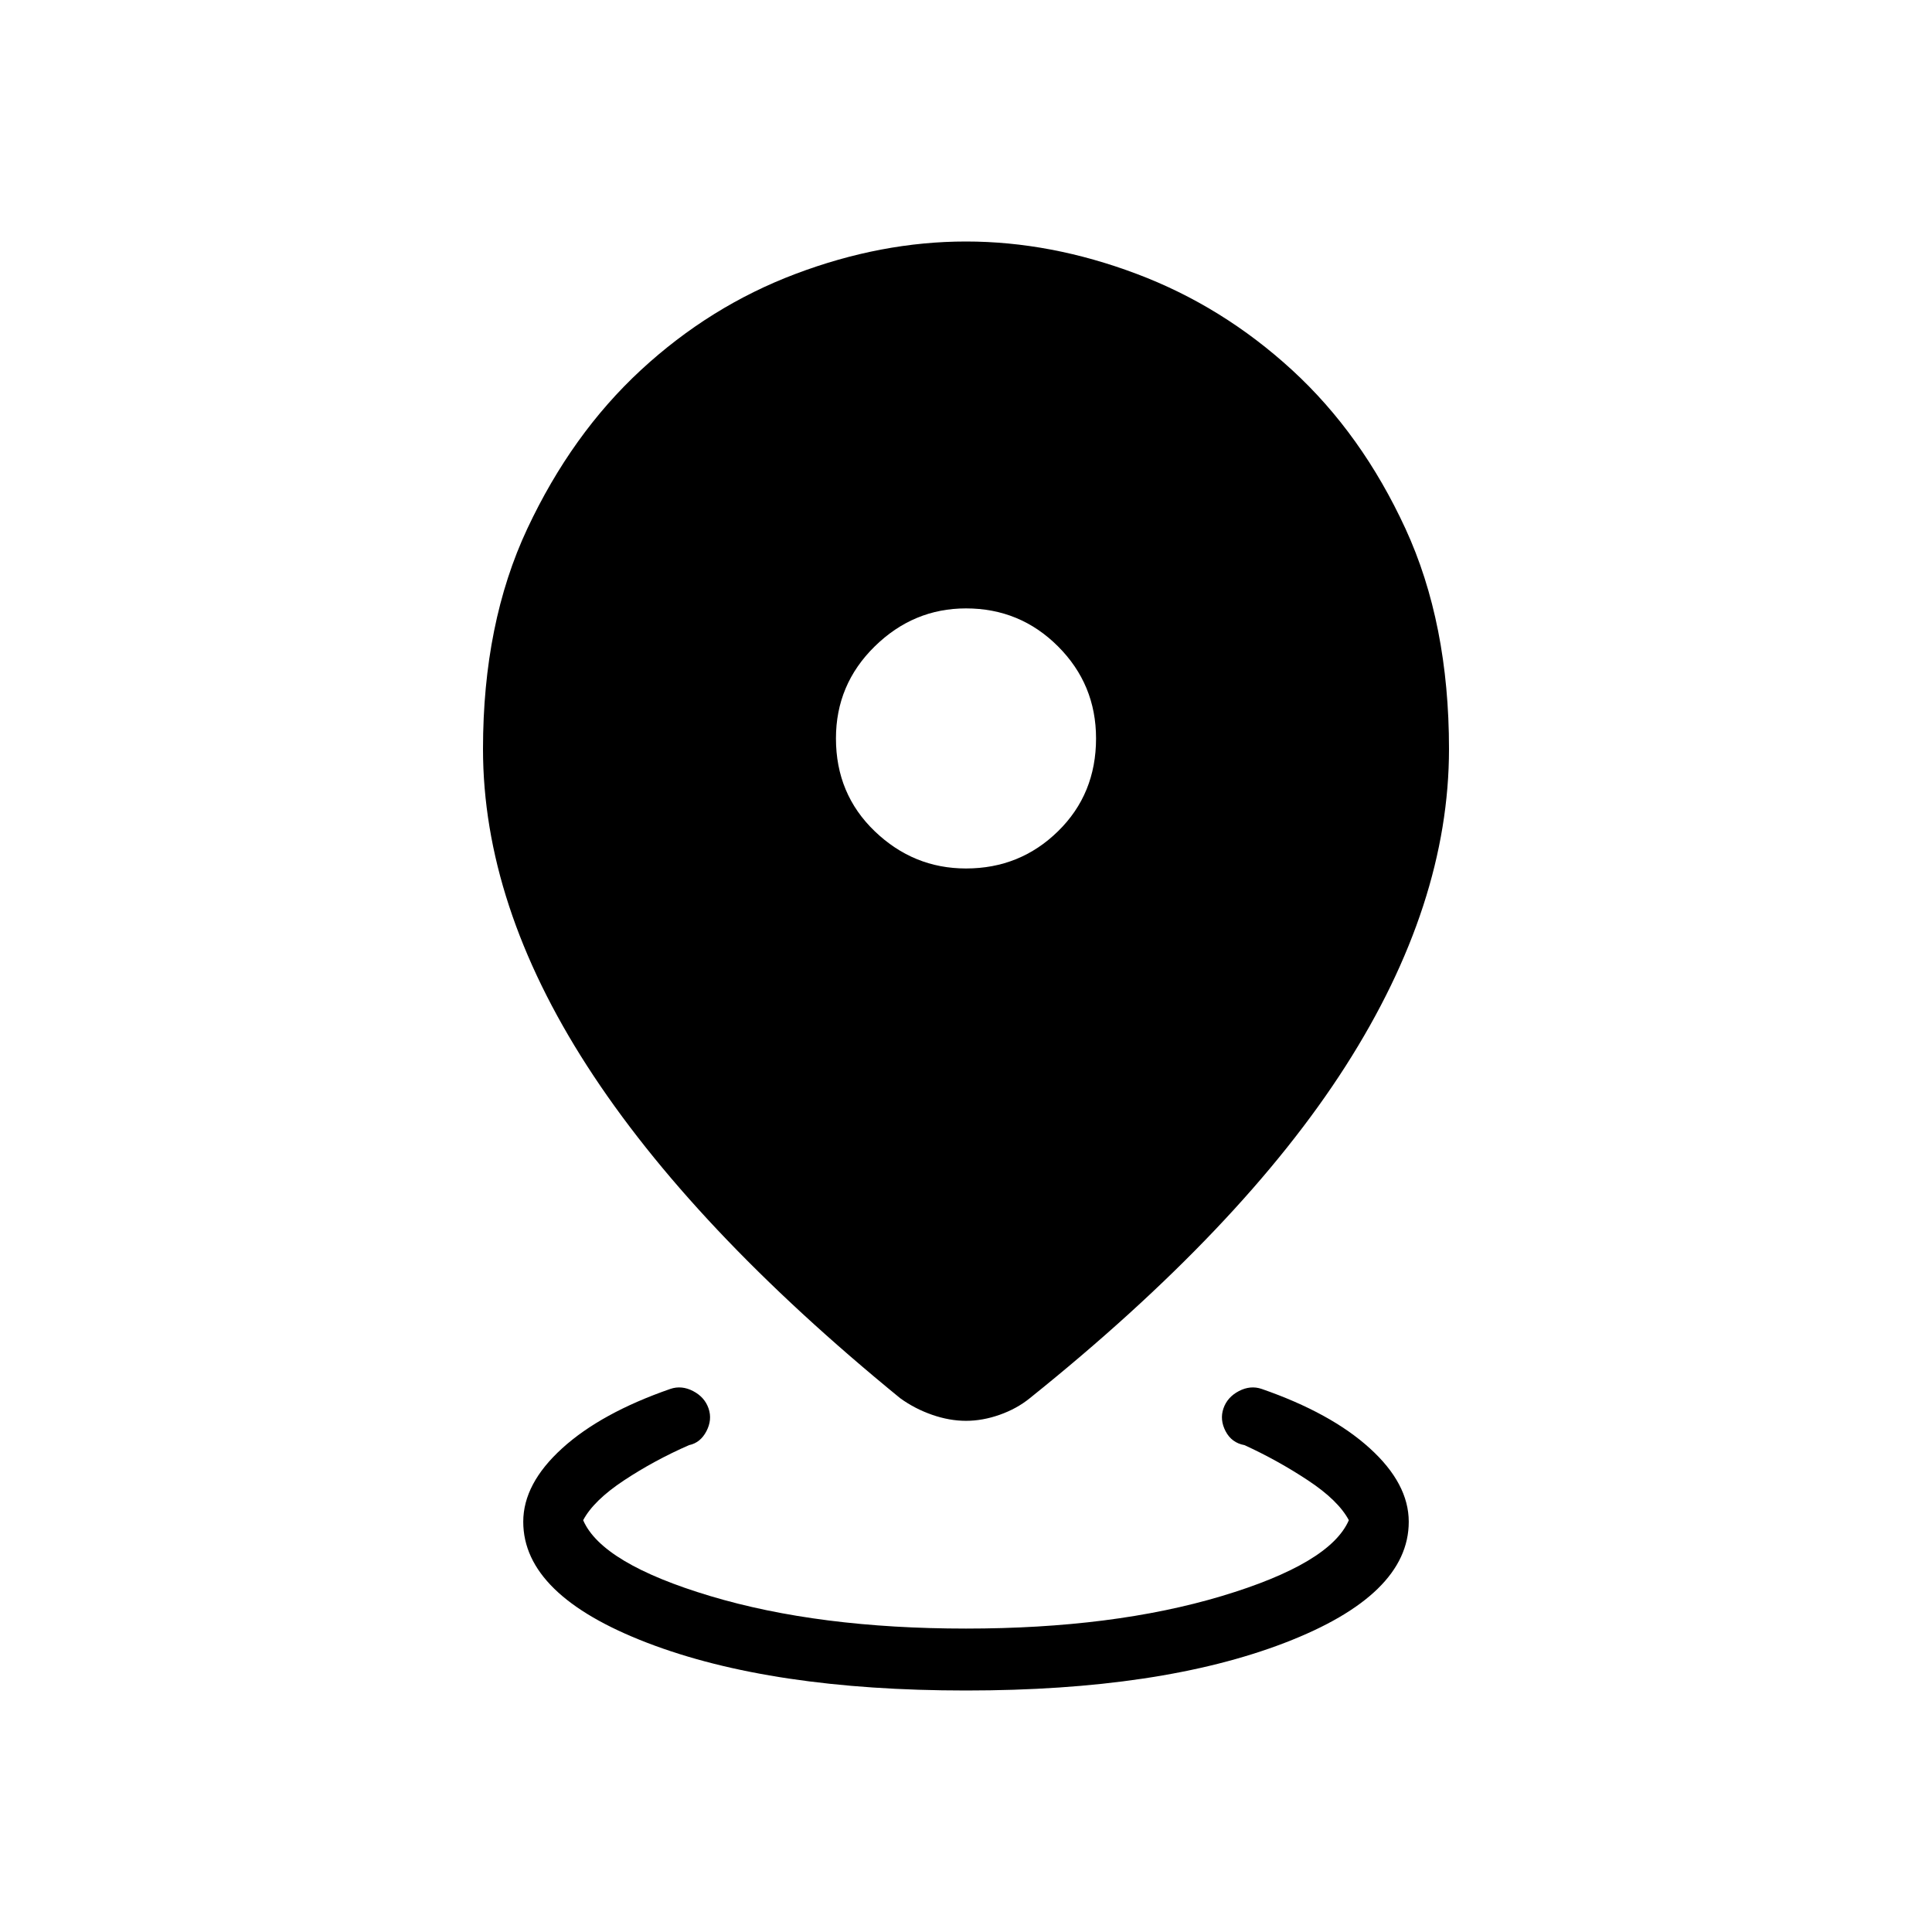 <svg xmlns="http://www.w3.org/2000/svg" height="48" viewBox="0 -960 960 960" width="48"><path d="M480-120q-96.77 0-158.38-23.69Q260-167.38 260-203.85q0-18.92 19.35-36.5 19.34-17.57 53.73-29.5 5.61-1.92 11.34 1.08 5.73 3 7.66 8.62 1.92 5.61-1.08 11.34-3 5.73-8.62 6.89-17.23 7.54-32.3 17.5-15.08 9.96-20.31 19.8 9.31 21.54 63.19 37.7 53.89 16.15 127.04 16.15t127.04-16.15q53.88-16.16 63.19-37.7-5.23-9.84-20.31-19.8-15.07-9.96-31.54-17.5-6.38-1.16-9.38-6.89-3-5.73-1.08-11.34 1.93-5.62 7.66-8.62 5.73-3 11.34-1.08 34.39 11.93 53.73 29.5Q700-222.77 700-203.85q0 36.47-61.62 60.16Q576.77-120 480-120Zm0-134q-8.23 0-16.85-3-8.61-3-15.84-8.23-103.77-84.69-155.54-165.04Q240-510.62 240-587.85q0-62.53 22.04-109.5 22.04-46.96 56.38-78.73 34.35-31.77 76.93-47.84Q437.92-840 480-840q42.08 0 84.77 16.08 42.69 16.07 77.31 47.84 34.61 31.77 56.27 78.73Q720-650.38 720-587.85q0 77.23-51.38 157.58-51.39 80.35-156.93 165.04-6.46 5.23-14.96 8.23T480-254Zm0-274.46q26.85 0 45.73-18.5 18.89-18.5 18.89-46.12 0-26.84-18.89-45.73-18.88-18.88-45.73-18.88-26.08 0-45.35 18.88-19.27 18.89-19.27 45.73 0 27.62 19.27 46.12 19.27 18.5 45.35 18.5Z"/></svg>